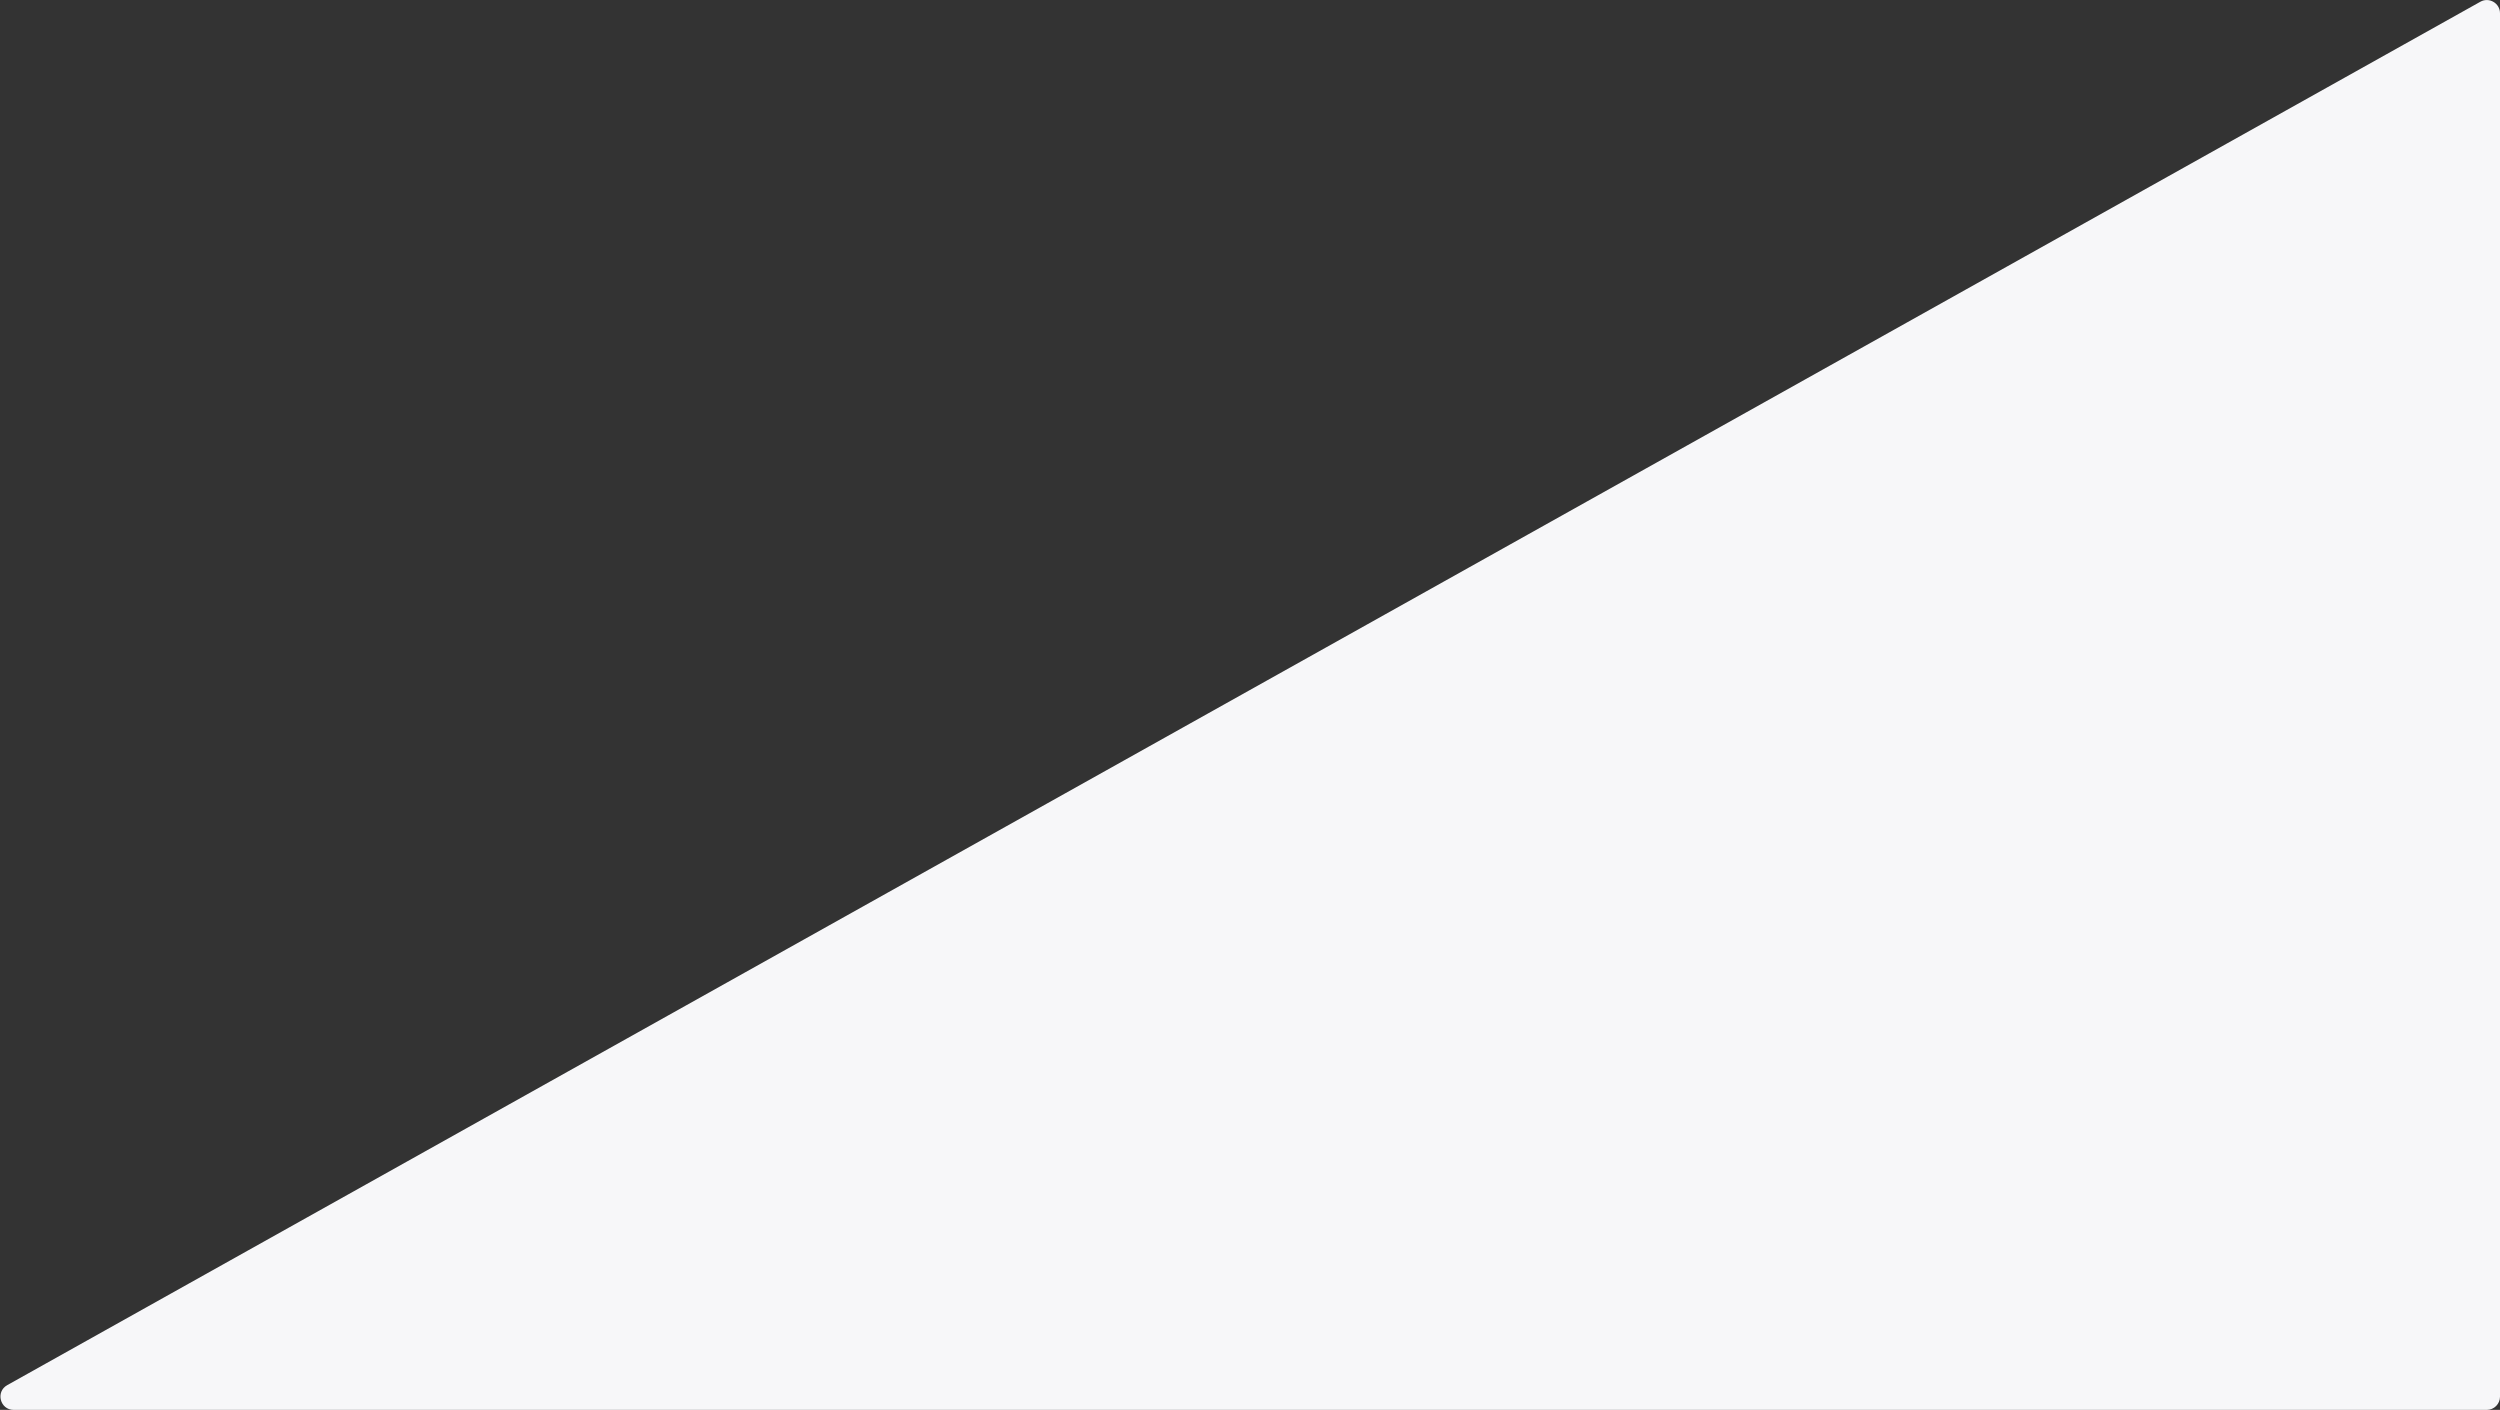 <svg width="1892" height="1067" viewBox="0 0 1892 1067" fill="none" xmlns="http://www.w3.org/2000/svg">
<rect x="0" y="0" width="1892" height="1067" fill="#333333" stroke="none"/>
<path d="M10.361 1067H1882C1887.52 1067 1892 1062.52 1892 1057V10.052C1892 2.414 1883.78 -2.404 1877.12 1.325L5.479 1048.27C-3.513 1053.3 0.058 1067 10.361 1067Z" fill="#F7F7F9"/>
</svg>
